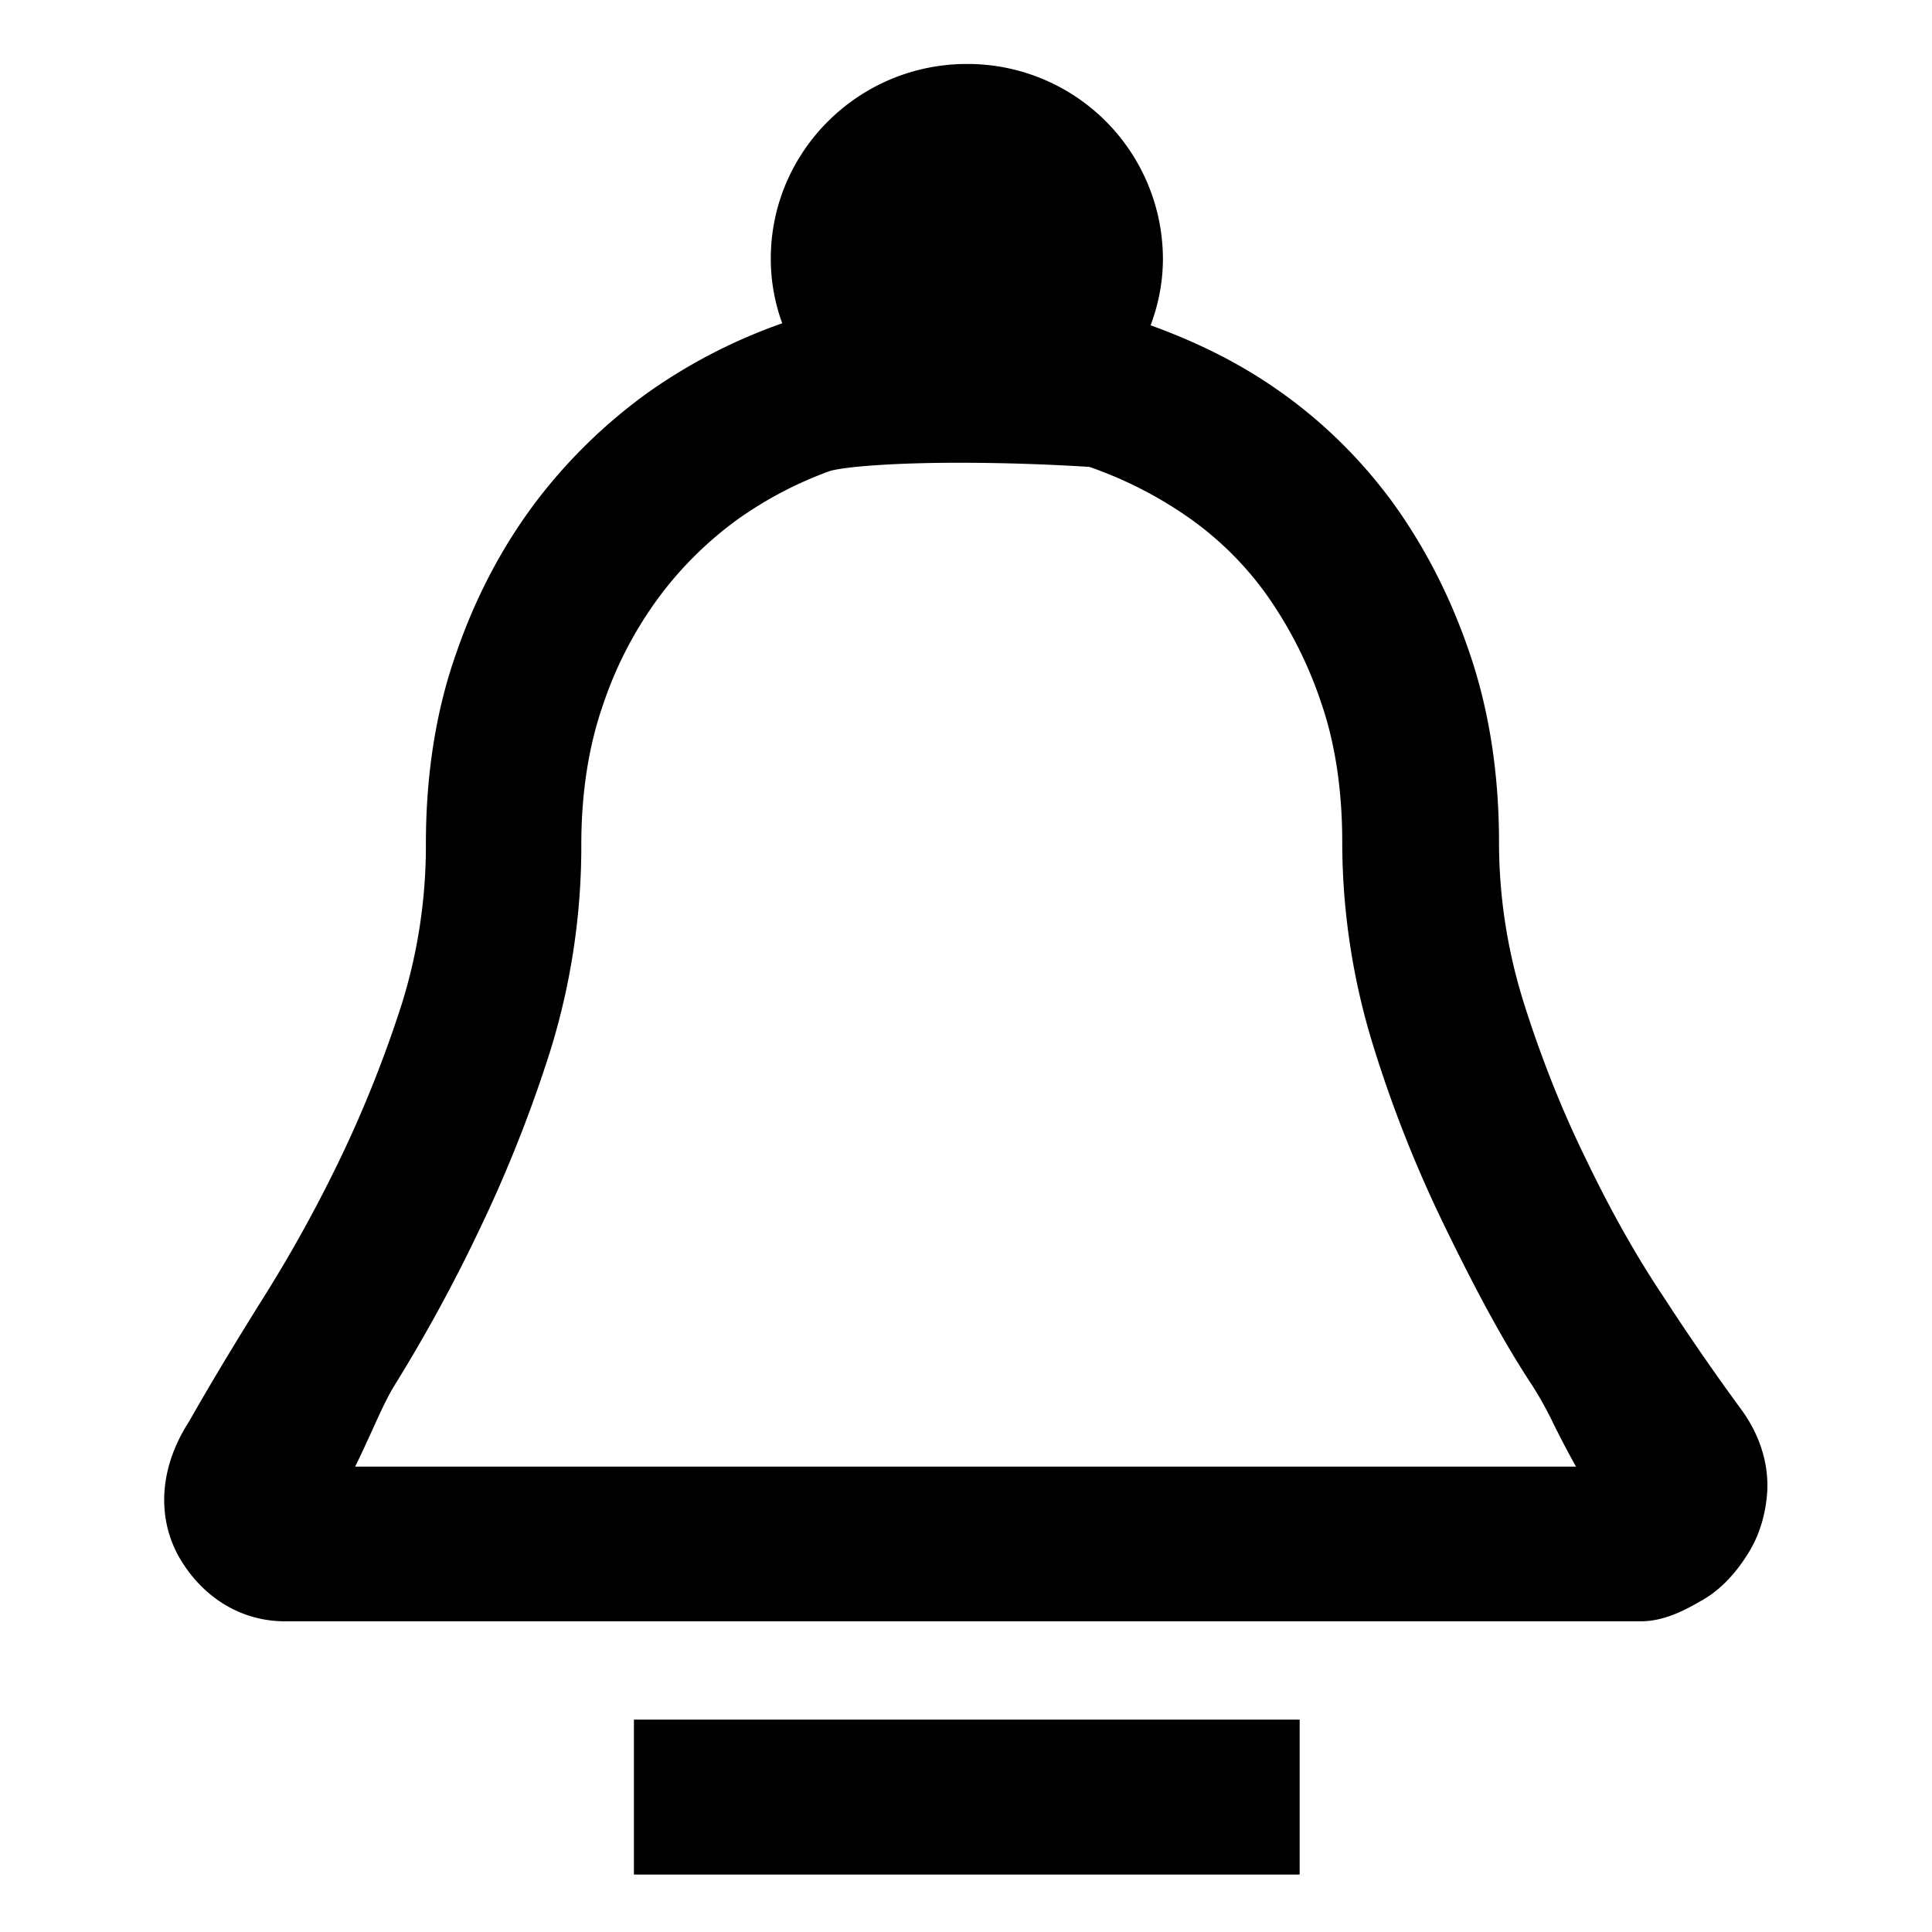<svg t="1591164672412" class="icon" viewBox="0 0 1024 1024" version="1.1" xmlns="http://www.w3.org/2000/svg" p-id="60322" xmlns:xlink="http://www.w3.org/1999/xlink" width="200" height="200">
  <defs><style type="text/css"></style></defs>
  <path d="M408.538 137.064c0-56.889 46.649-103.158 103.955-103.158a103.538 103.538 0 0 1 103.88 103.158c0 12.137-2.276 24.007-6.524 35.347 25.069 9.102 46.421 19.836 65.801 33.185 23.856 16.384 44.753 36.637 62.199 60.303 17.332 23.893 31.175 50.896 41.15 80.478 10.277 30.076 15.511 63.716 15.511 99.973 0 28.445 4.324 56.775 12.781 84.044 9.292 29.658 20.48 57.837 33.223 83.816 12.895 26.928 26.662 51.428 41.15 73.084a1243.97 1243.97 0 0 0 40.58 58.86c10.013 13.275 15.171 28.71 14.45 43.995-0.758 13.008-4.626 25.107-11.301 34.967-6.41 10.05-14.867 18.584-24.008 23.477-11.832 6.978-21.617 10.733-31.895 10.733H151.097c-23.514 0-43.88-12.781-56.13-33.944-11.075-19.494-11.682-45.815 5.347-72.135 10.809-19.077 24.235-41.415 39.253-65.384 15.17-24.16 28.445-48.242 40.657-73.577a641.707 641.707 0 0 0 32.844-82.527 282.017 282.017 0 0 0 12.667-84.574c0-37.016 5.424-71.15 16.232-101.414 10.127-29.355 24.273-56.13 41.795-79.417a279.287 279.287 0 0 1 59.999-58.52 288.427 288.427 0 0 1 70.845-36.485 99.29 99.29 0 0 1-6.068-34.247z m426.78 640.266a481.28 481.28 0 0 1-11.984-22.794 196.229 196.229 0 0 0-11.226-20.252c-14.564-21.997-29.203-48.963-46.421-84.385a671.554 671.554 0 0 1-37.737-95.27 365.34 365.34 0 0 1-16.535-108.279c0-27.458-3.717-52.224-11.075-73.614a219.705 219.705 0 0 0-29.772-58.558 173.397 173.397 0 0 0-42.097-40.922 215.002 215.002 0 0 0-51.049-25.79 1120.787 1120.787 0 0 0-69.215-2.199c-34.323 0-59.923 2.048-68.19 4.324a204.004 204.004 0 0 0-48.66 25.41c-15.7 11.302-29.96 25.259-41.642 40.884a205.862 205.862 0 0 0-29.962 57.268c-7.698 21.921-11.643 46.915-11.643 74.449a366.364 366.364 0 0 1-16.535 109.644 722.072 722.072 0 0 1-37.13 93.753 846.203 846.203 0 0 1-44.904 82.564c-3.11 4.93-6.106 10.96-10.62 20.86-4.55 10.05-7.964 17.445-10.695 22.907H835.32zM336.025 911.436h352.825v82.11H335.986v-82.11z" p-id="60323"></path>
</svg>
